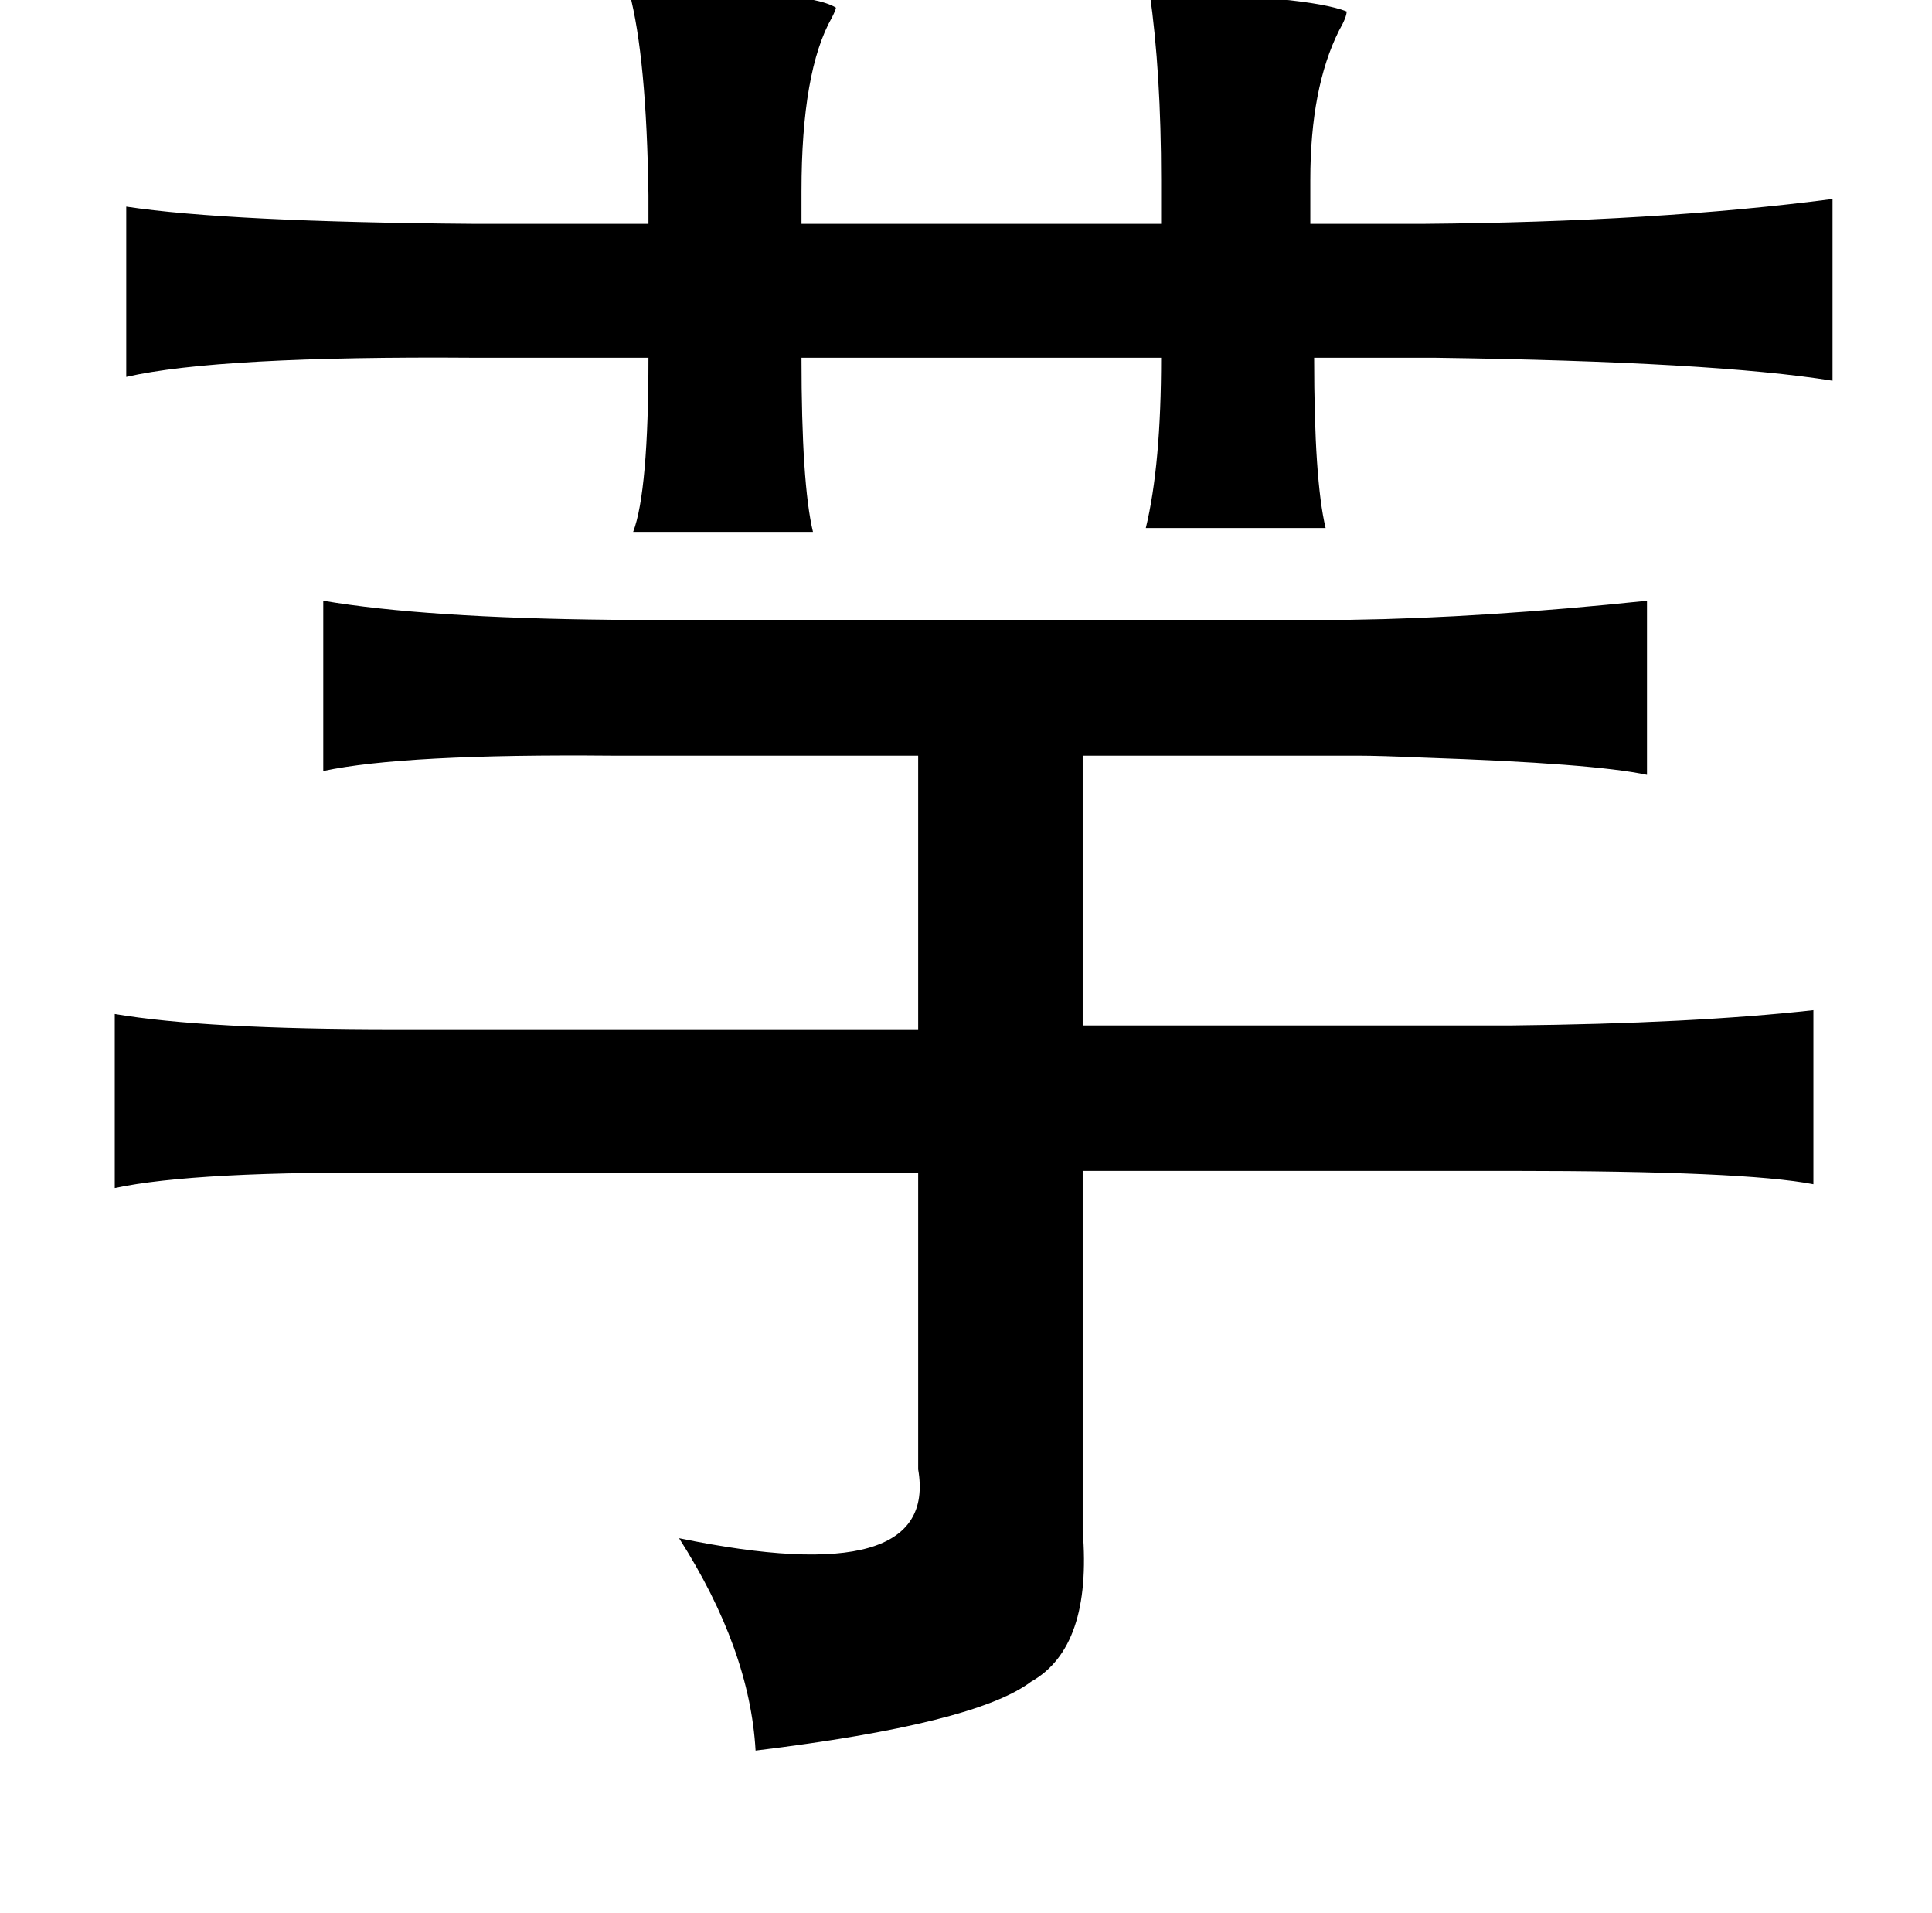 <?xml version="1.0" standalone="no"?>
<!DOCTYPE svg PUBLIC "-//W3C//DTD SVG 1.1//EN" "http://www.w3.org/Graphics/SVG/1.1/DTD/svg11.dtd" >
<svg xmlns="http://www.w3.org/2000/svg" xmlns:xlink="http://www.w3.org/1999/xlink" version="1.1" viewBox="-10 0 1010 1000">
   <path fill="currentColor"
d="M319 -4q92 -2 108 8q0 1 -2 5q-16 28 -16 91v17h188v-23q0 -56 -6 -98q83 2 103 10q0 3 -4 10q-15 30 -15 78v23h59q122 -1 214 -13v95q-62 -10 -208 -12h-63q0 64 6 89h-94q8 -33 8 -89h-188q0 66 6 91h-94q8 -21 8 -91h-91q-134 -1 -182 10v-89q53 8 182 9h91v-15
q-1 -72 -10 -106zM159 314q53 9 151 10h386q69 -1 155 -10v91q-28 -6 -117 -9q-23 -1 -34 -1h-144v141h224q95 -1 158 -8v91q-36 -7 -158 -7h-224v188q5 61 -27 79q-29 22 -144 36q-3 -53 -40 -111q136 28 125 -36v-155h-270q-108 -1 -150 8v-91q47 8 146 8h274v-143h-160
q-109 -1 -151 8v-89z" />
</svg>
